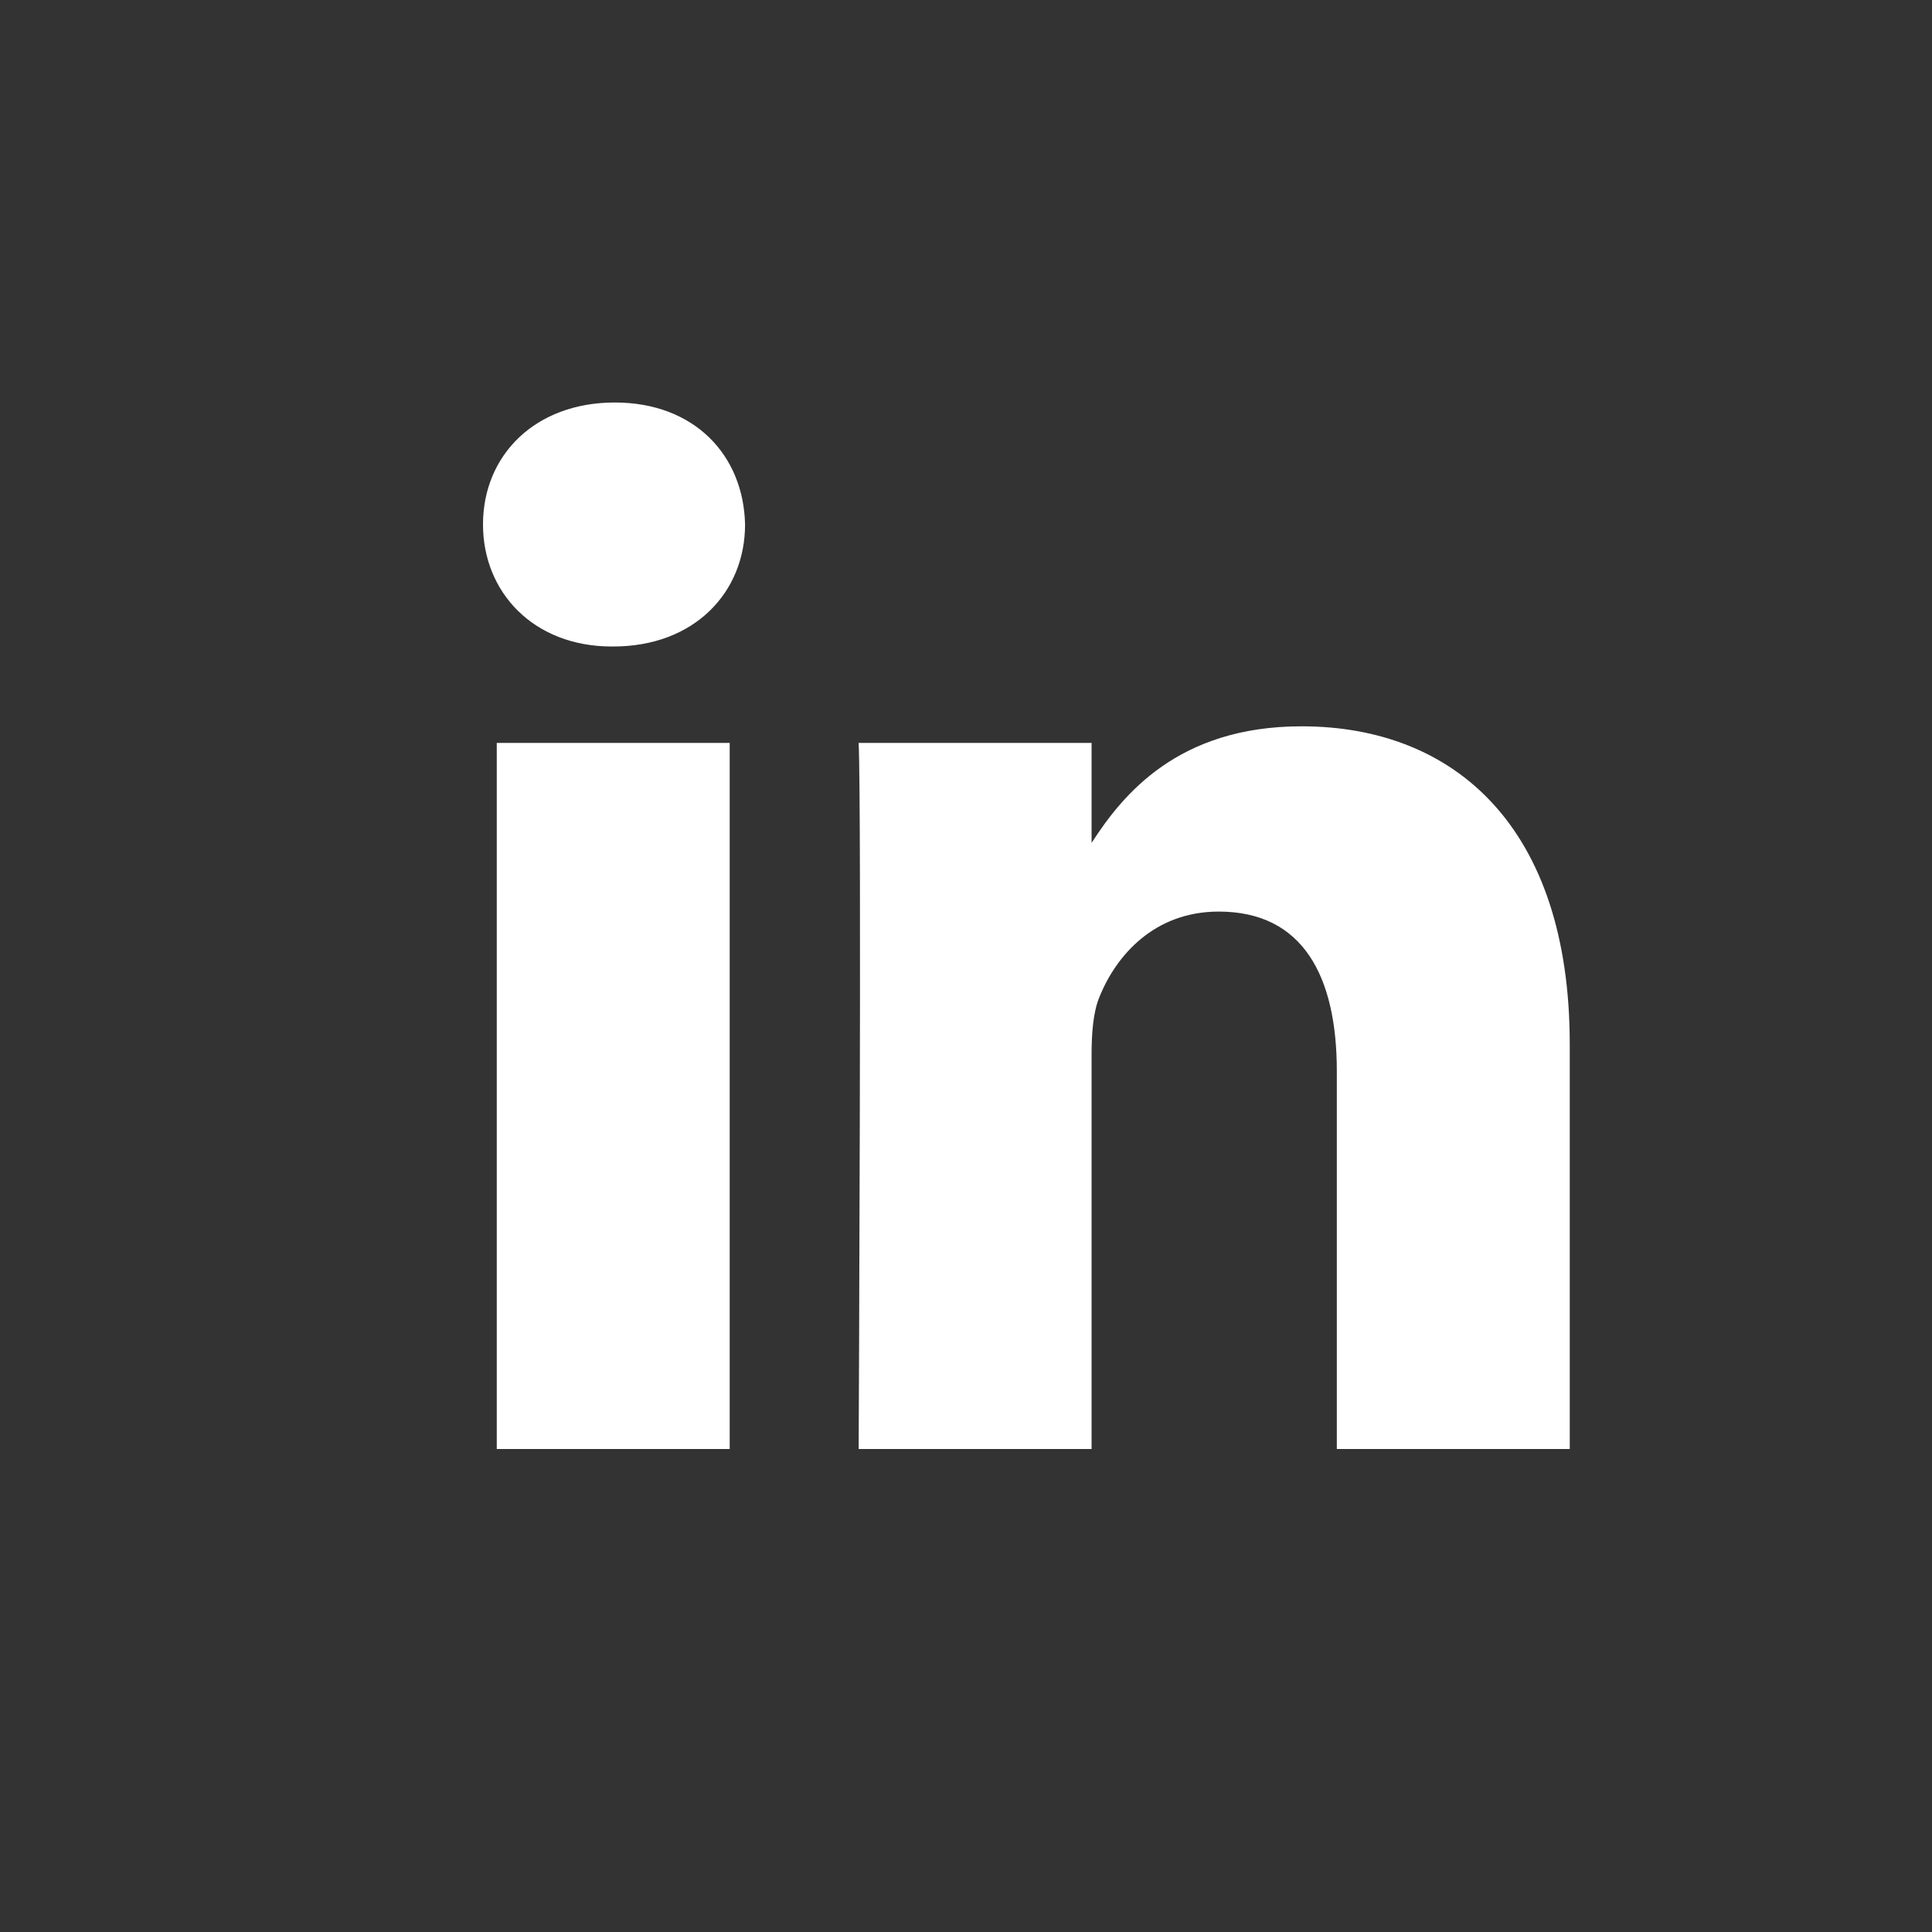 <?xml version="1.0" encoding="UTF-8"?>
<svg width="48px" height="48px" viewBox="0 0 48 48" version="1.1" xmlns="http://www.w3.org/2000/svg" xmlns:xlink="http://www.w3.org/1999/xlink">
    <rect x="0" y="0" width="48" height="48" fill="#333333" stroke="none"/>
    <!-- Generator: Sketch 55.2 (78181) - https://sketchapp.com -->
    <title>Icon / Social / Linkedin Symbol</title>
    <desc>Created with Sketch.</desc>
    <defs>
        <path d="M6.129,8.457 L6.129,26 L0.342,26 L0.342,8.457 L6.129,8.457 Z M6.511,3.03 C6.511,4.715 5.254,6.062 3.236,6.062 L3.199,6.062 C1.256,6.062 0,4.715 0,3.03 C0,1.31 1.294,0 3.274,0 C5.254,0 6.473,1.31 6.511,3.03 Z M27,15.941 L27,26 L21.213,26 L21.213,16.614 C21.213,14.257 20.375,12.648 18.28,12.648 C16.682,12.648 15.729,13.733 15.311,14.78 C15.158,15.155 15.12,15.678 15.12,16.203 L15.12,26 L9.333,26 C9.333,26 9.409,10.103 9.333,8.457 L15.12,8.457 L15.12,10.942 C15.889,9.748 17.264,8.045 20.337,8.045 C24.145,8.045 27,10.553 27,15.941 Z" id="path-1"></path>
    </defs>
    <g id="Icon-/-Social-/-Linkedin-Symbol" stroke="none" stroke-width="1" fill="none" fill-rule="evenodd">
        <g id="↳🎨-Color" transform="translate(12, 10)">
            <g id="Icon">
                <mask id="mask-2" fill="white">
                    <use xlink:href="#path-1"></use>
                </mask>
                <use id="Mask" fill="#fff" xlink:href="#path-1"></use>
            </g>
        </g>
    </g>
</svg>
